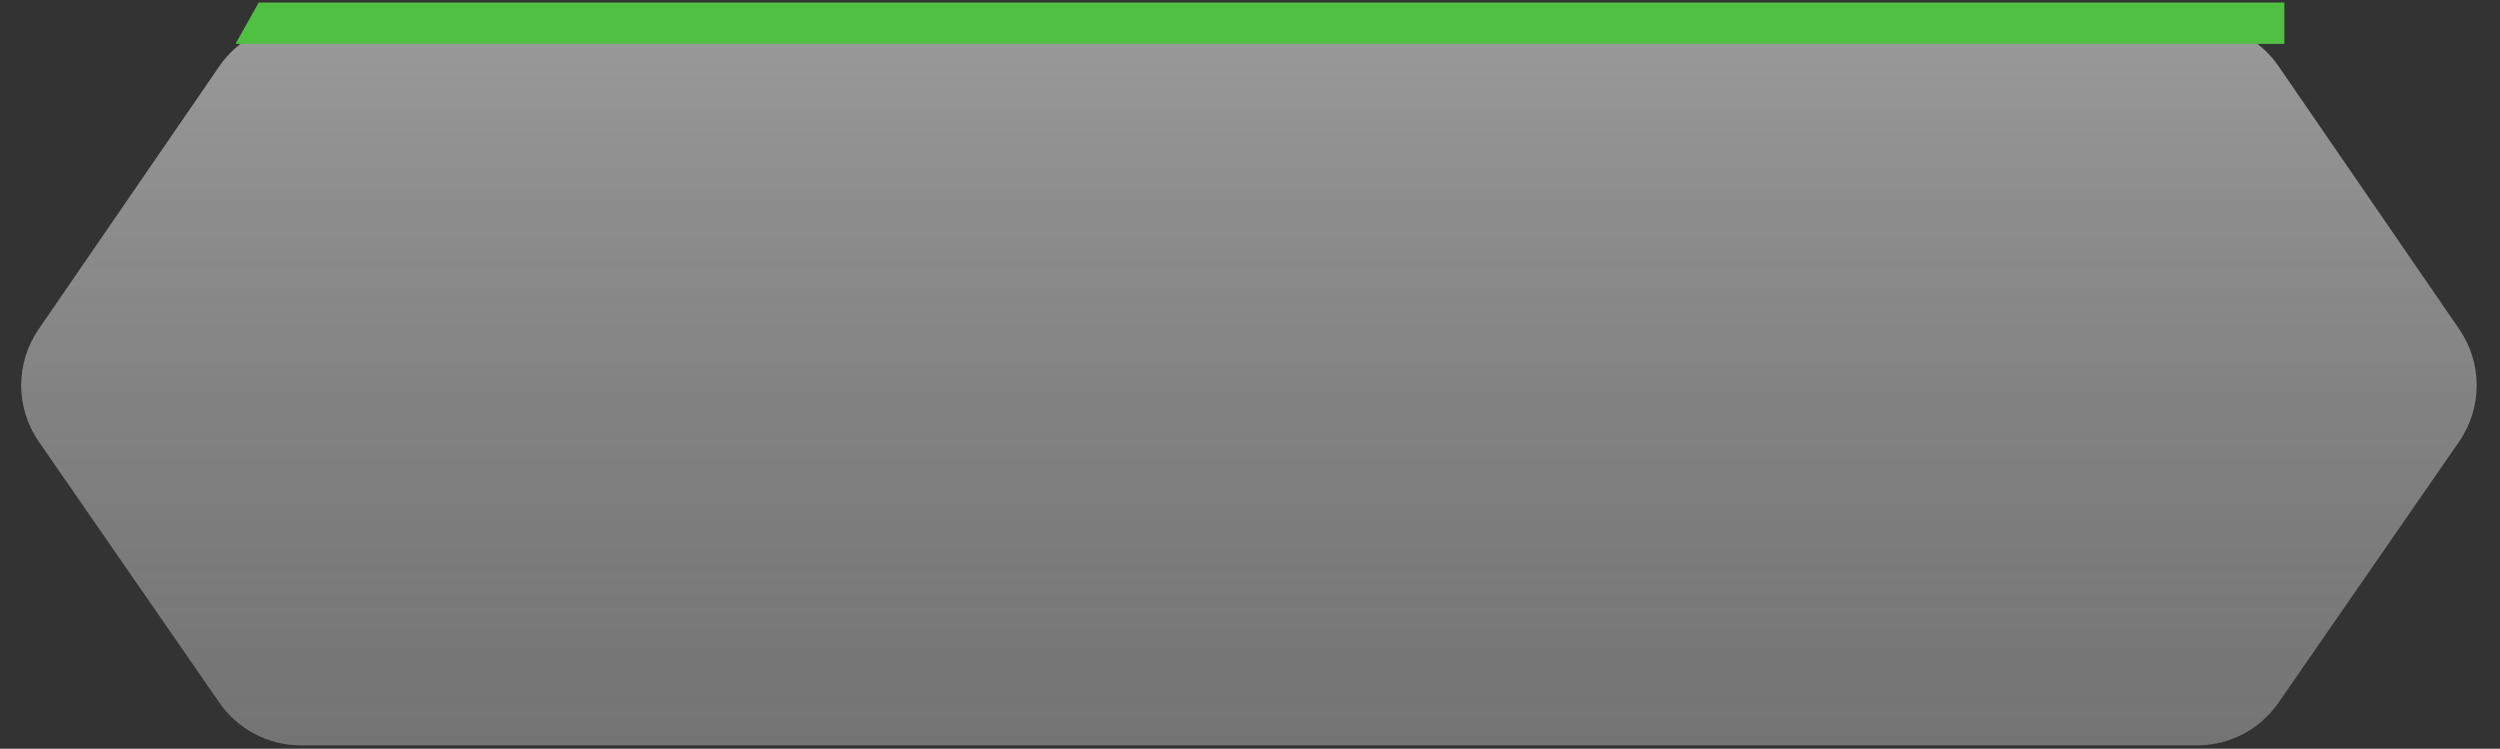 <svg width="404" height="121" viewBox="0 0 404 121" fill="none" xmlns="http://www.w3.org/2000/svg">
<rect x="0" y="0" width="404" height="121" fill="#333333" stroke="none"/>
<path d="M6.245 53.206C2.484 58.679 2.495 65.908 6.274 71.37L35.455 113.551C38.443 117.87 43.361 120.448 48.613 120.448H355.047C360.299 120.448 365.217 117.87 368.205 113.551L397.386 71.37C401.165 65.908 401.176 58.679 397.415 53.206L368.202 10.693C365.217 6.349 360.285 3.754 355.015 3.754H48.645C43.375 3.754 38.443 6.349 35.458 10.693L6.245 53.206Z" fill="white" fill-opacity="0.29"/>
<path d="M6.245 53.206C2.484 58.679 2.495 65.908 6.274 71.37L35.455 113.551C38.443 117.87 43.361 120.448 48.613 120.448H355.047C360.299 120.448 365.217 117.87 368.205 113.551L397.386 71.37C401.165 65.908 401.176 58.679 397.415 53.206L368.202 10.693C365.217 6.349 360.285 3.754 355.015 3.754H48.645C43.375 3.754 38.443 6.349 35.458 10.693L6.245 53.206Z" fill="url(#paint0_linear_12_11)" fill-opacity="0.5"/>
<path d="M369.154 7.094H38.059L41.806 0.414H369.154V7.094Z" fill="#50C042"/>
<defs>
<linearGradient id="paint0_linear_12_11" x1="201.83" y1="3.754" x2="201.83" y2="120.448" gradientUnits="userSpaceOnUse">
<stop stop-color="white" stop-opacity="0.6"/>
<stop offset="1" stop-color="#999999" stop-opacity="0.3"/>
</linearGradient>
</defs>
</svg>
